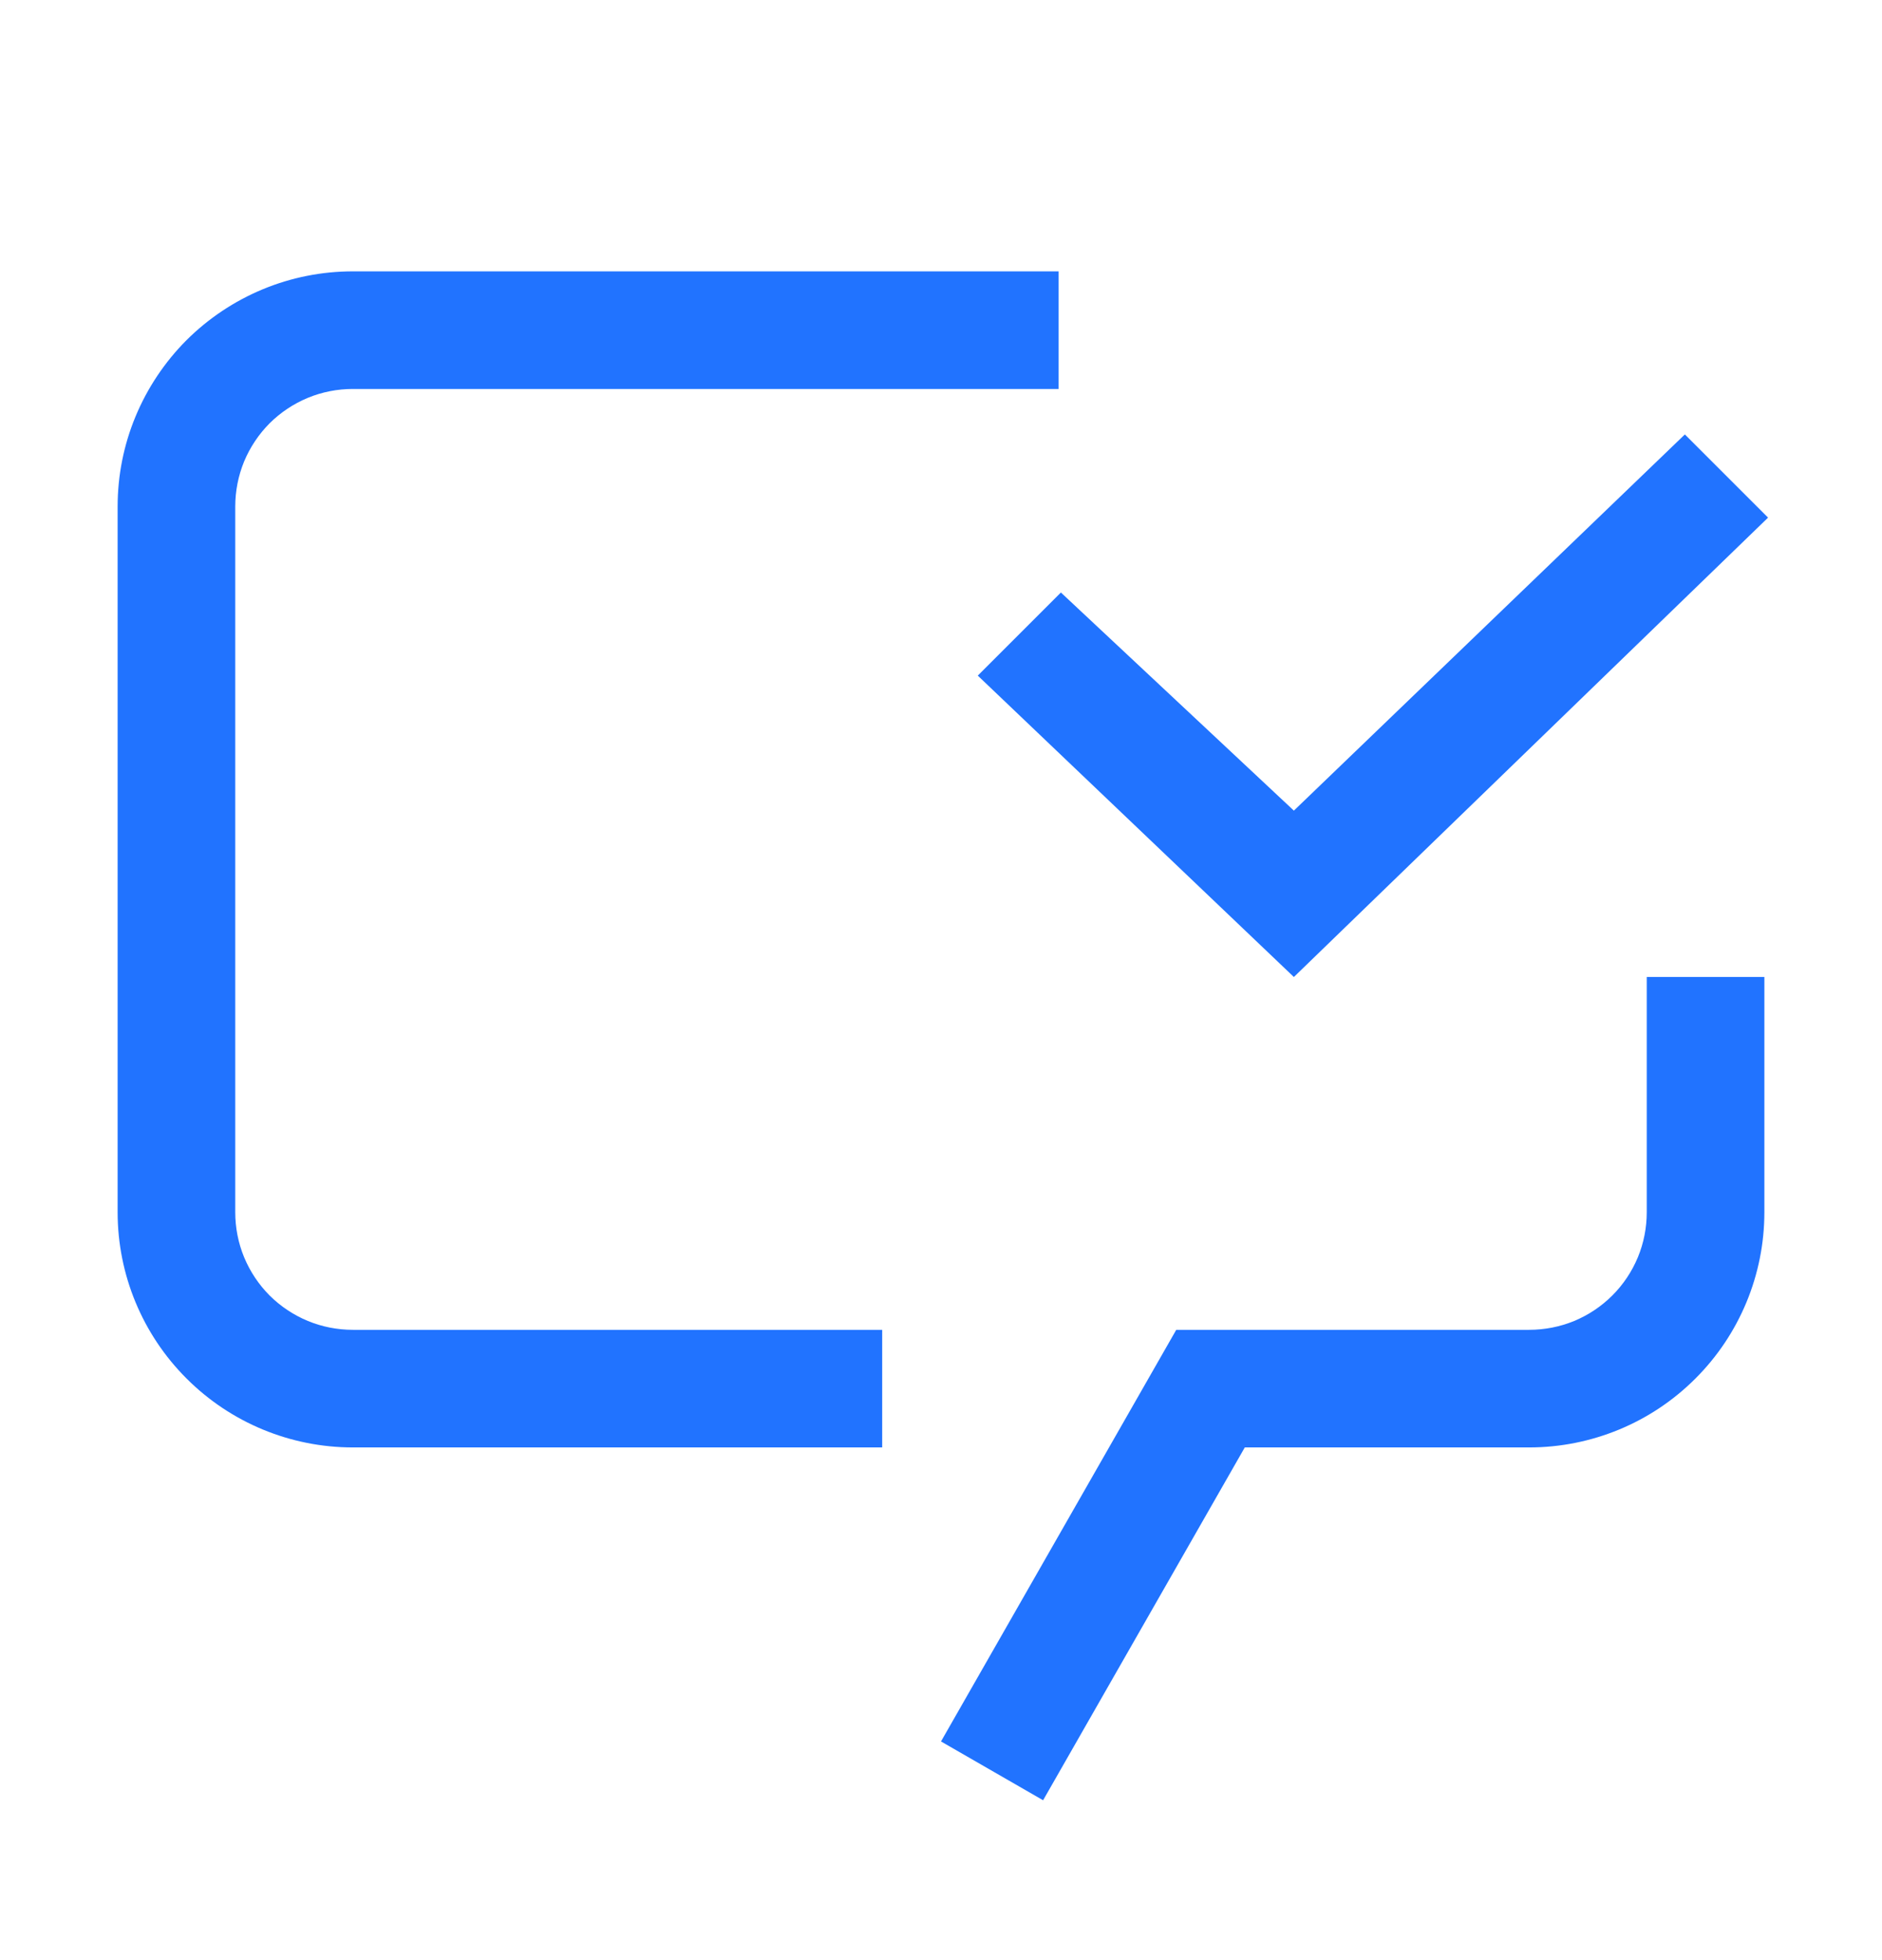 <svg width="24" height="25" viewBox="0 0 24 25" fill="none" xmlns="http://www.w3.org/2000/svg">
<path d="M21 12.461V15.461C21 15.658 20.962 15.853 20.887 16.035C20.811 16.218 20.701 16.383 20.561 16.523C20.422 16.662 20.257 16.772 20.075 16.848C19.892 16.923 19.697 16.961 19.5 16.961H15L12 22.211L13.302 22.961L15.874 18.461H19.5C20.296 18.461 21.059 18.145 21.621 17.582C22.184 17.02 22.5 16.257 22.5 15.461V12.461H21Z" fill="#2173FF"/>
<path d="M3 15.461V6.461C3 6.264 3.038 6.069 3.113 5.886C3.189 5.704 3.299 5.539 3.438 5.399C3.578 5.26 3.743 5.15 3.926 5.074C4.108 4.999 4.303 4.961 4.5 4.961H13.5V3.461H4.5C4.106 3.461 3.716 3.538 3.352 3.689C2.988 3.84 2.657 4.061 2.378 4.339C2.1 4.618 1.879 4.949 1.728 5.313C1.577 5.677 1.5 6.067 1.5 6.461V15.461C1.5 16.257 1.816 17.02 2.379 17.582C2.941 18.145 3.704 18.461 4.5 18.461H11.25V16.961H4.5C4.303 16.961 4.108 16.923 3.926 16.848C3.743 16.772 3.578 16.662 3.438 16.523C3.299 16.383 3.189 16.218 3.113 16.035C3.038 15.853 3 15.658 3 15.461Z" fill="#2173FF"/>
<path d="M16.5 12.461L12.469 8.617L13.529 7.557L16.5 10.339L21.486 5.541L22.547 6.602L16.5 12.461Z" fill="#2173FF"/>
</svg>
